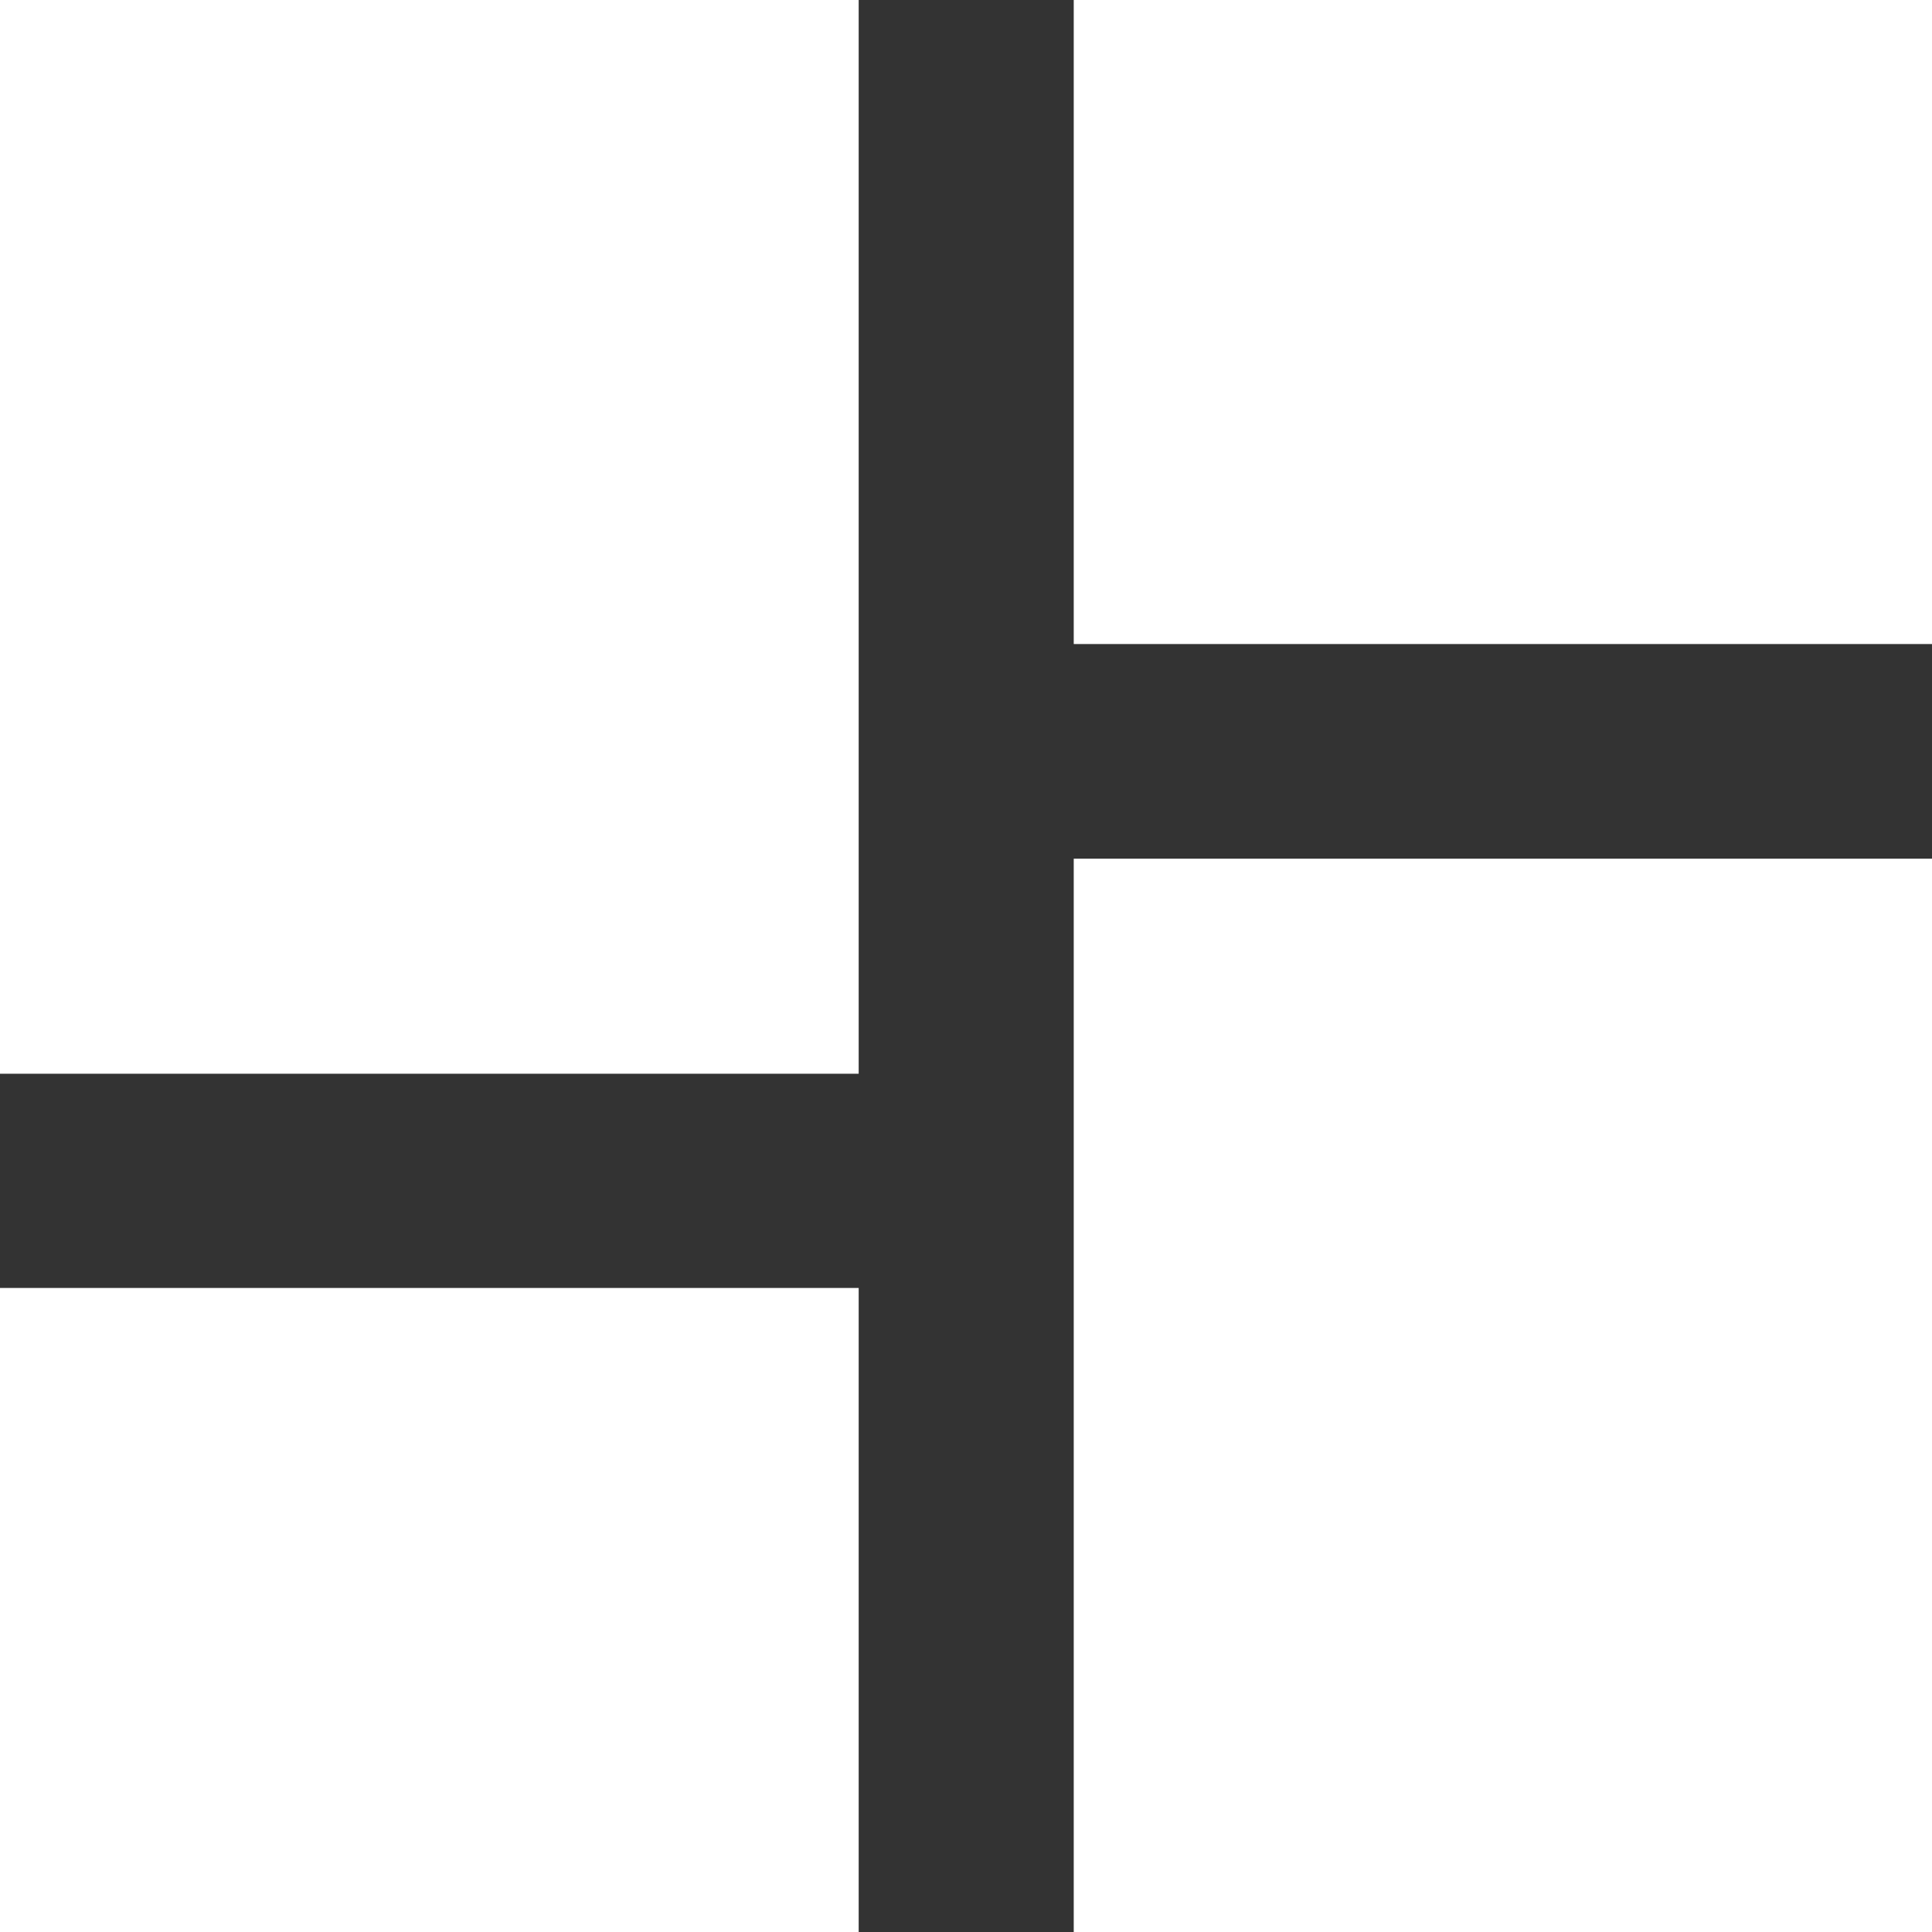 <svg xmlns="http://www.w3.org/2000/svg" width="18.533" height="18.533" viewBox="0 0 18.533 18.533">
  <rect x="0" y="0" width="18.533" height="18.533" fill="#333333" stroke="none"/>
  <path id="Icon_material-dashboard" data-name="Icon material-dashboard" d="M4.5,14.8h8.237V4.5H4.5Zm0,8.237h8.237V16.855H4.5Zm10.3,0h8.237v-10.3H14.8ZM14.8,4.5v6.178h8.237V4.5Z" transform="translate(-4.5 -4.5)" fill="#fff"/>
</svg>
